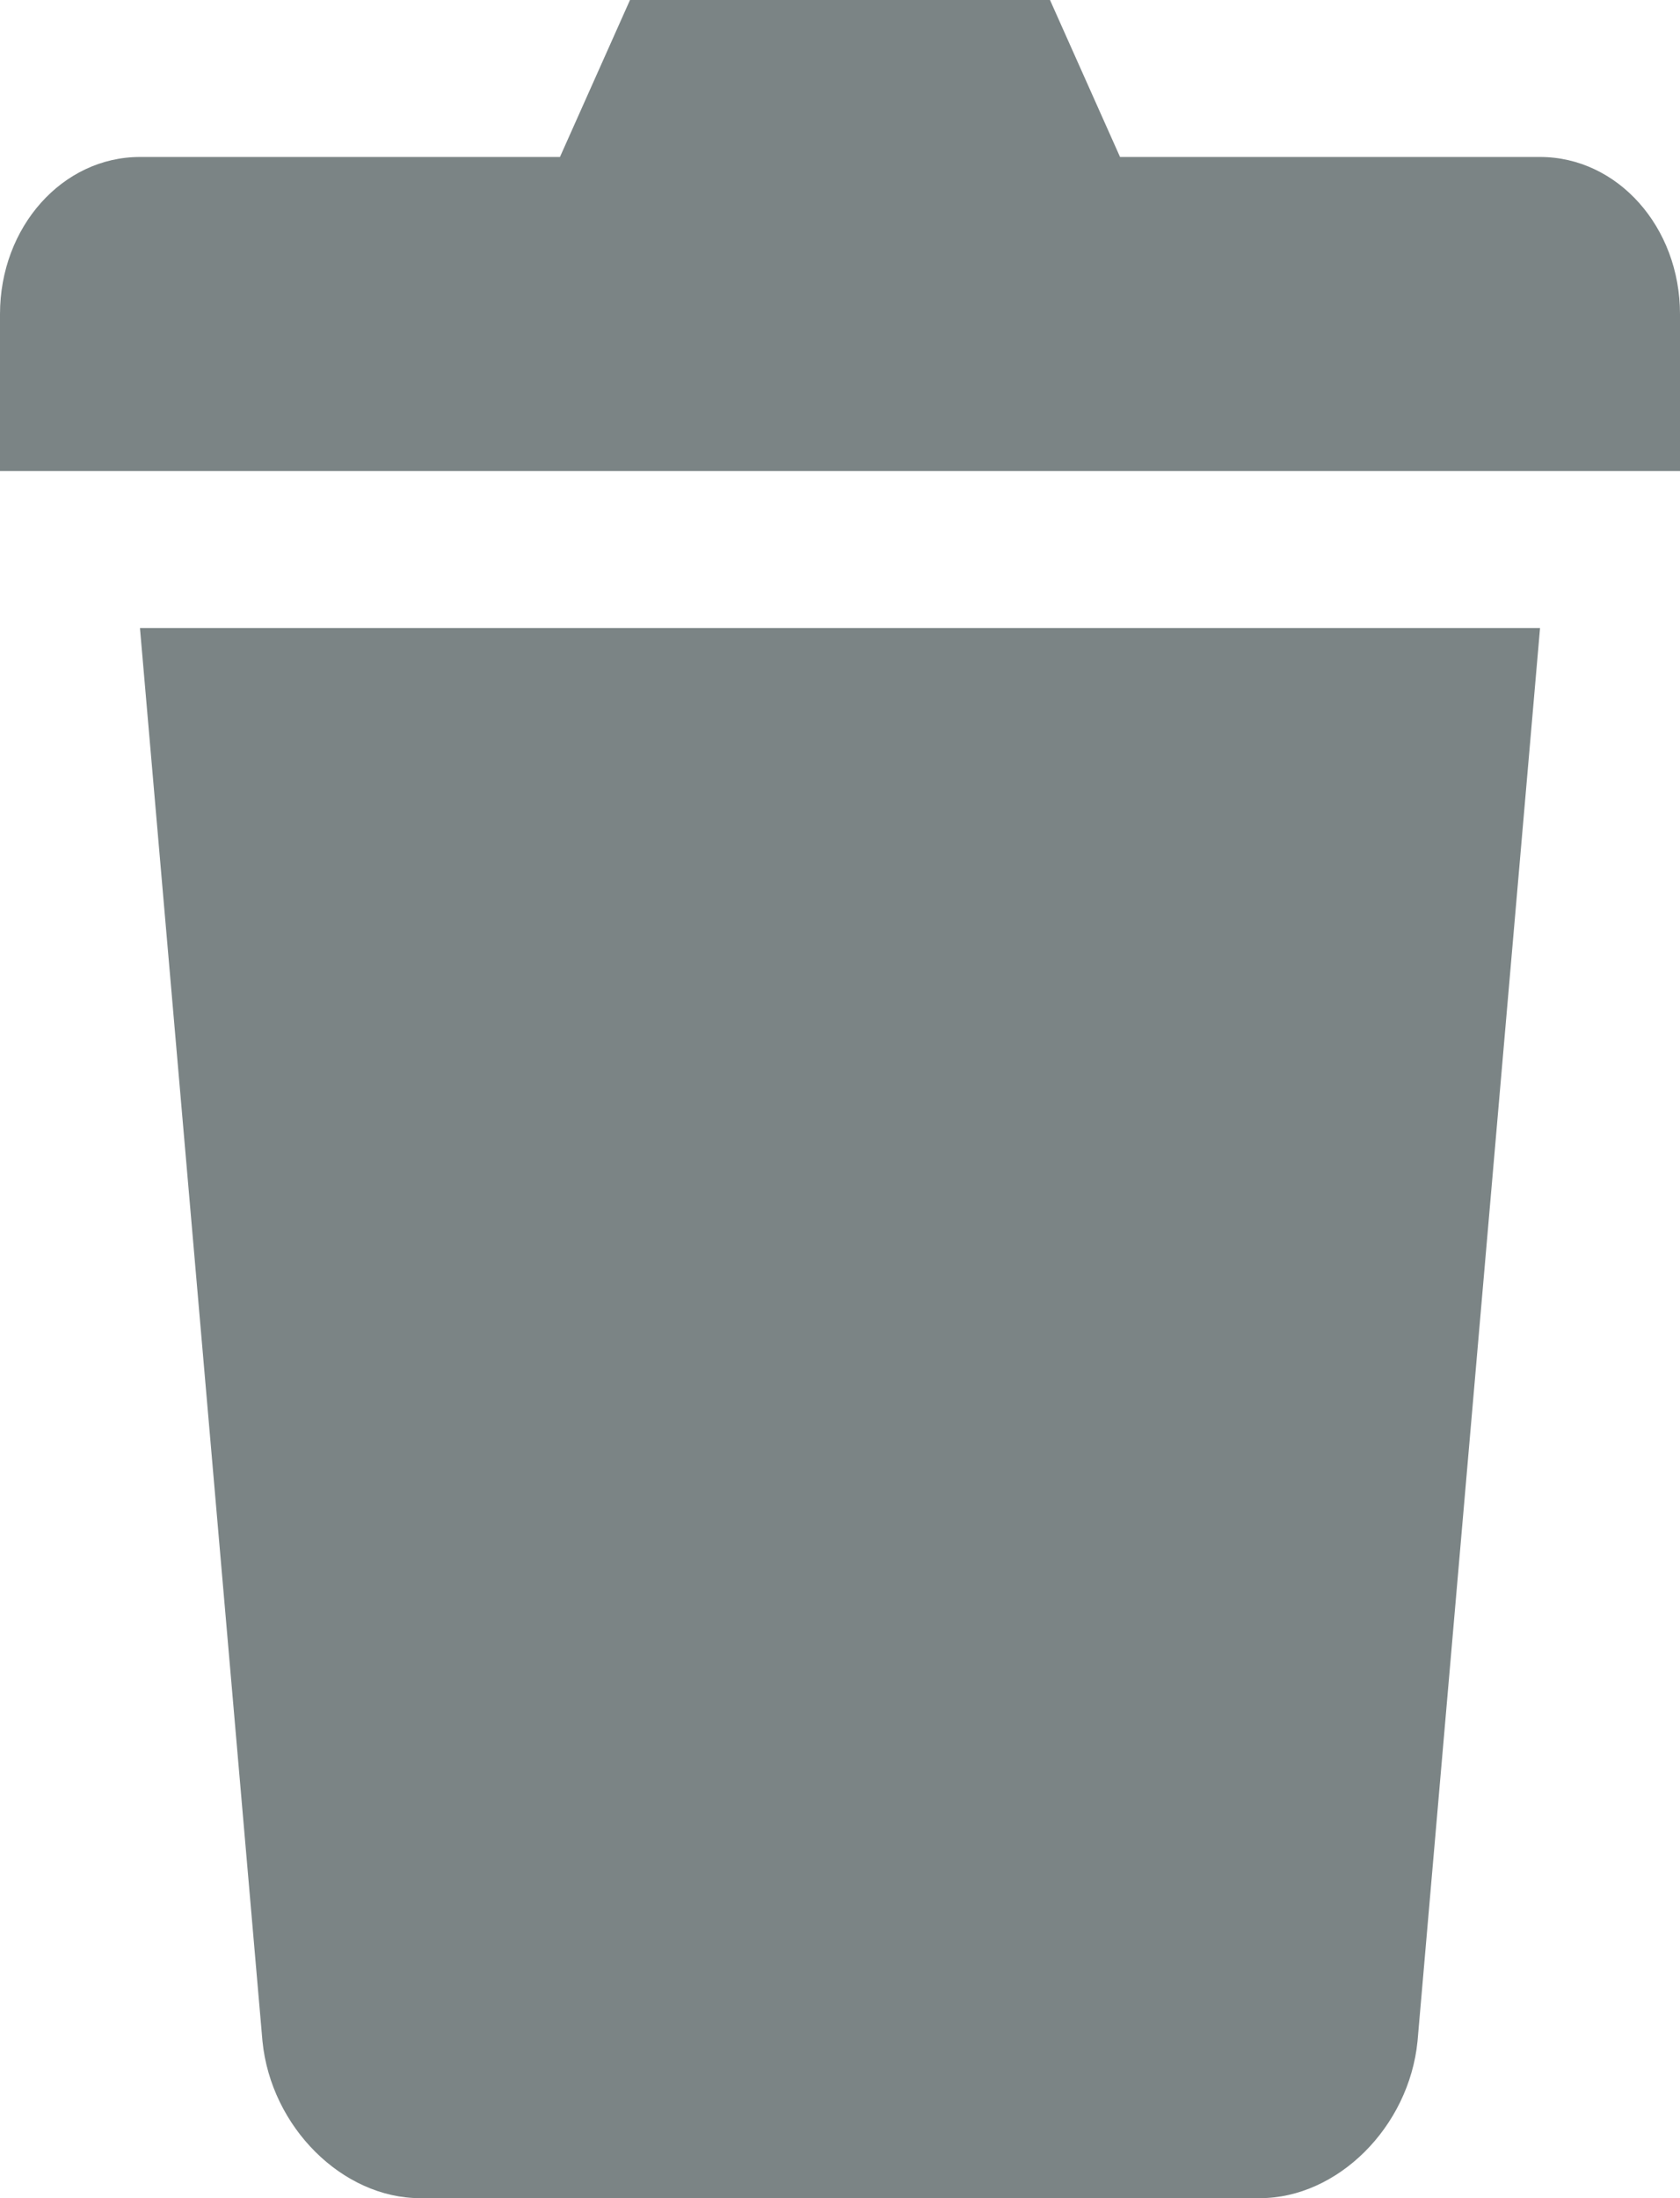 <?xml version="1.0" encoding="UTF-8"?>
<svg width="13px" height="17px" viewBox="0 0 13 17" version="1.1" xmlns="http://www.w3.org/2000/svg" xmlns:xlink="http://www.w3.org/1999/xlink">
    <!-- Generator: Sketch 46.2 (44496) - http://www.bohemiancoding.com/sketch -->
    <title>xhdpi/delete_mouseover</title>
    <desc>Created with Sketch.</desc>
    <defs></defs>
    <g id="Symbols" stroke="none" stroke-width="1" fill="none" fill-rule="evenodd">
        <g id="delete-icon-mouseover" fill="#7B8485">
            <path d="M4.875,0 L4.333,1.214 L1.083,1.214 C0.483,1.214 0,1.756 0,2.429 L0,3.643 L13,3.643 L13,2.429 C13,1.756 12.517,1.214 11.917,1.214 L8.667,1.214 L8.125,0 L4.875,0 Z M1.083,4.857 L2.031,15.786 C2.097,16.452 2.652,17 3.25,17 L9.75,17 C10.348,17 10.903,16.452 10.969,15.786 L11.917,4.857 L1.083,4.857 Z" id="delete_mouseover"></path>
        </g>
    </g>
</svg>